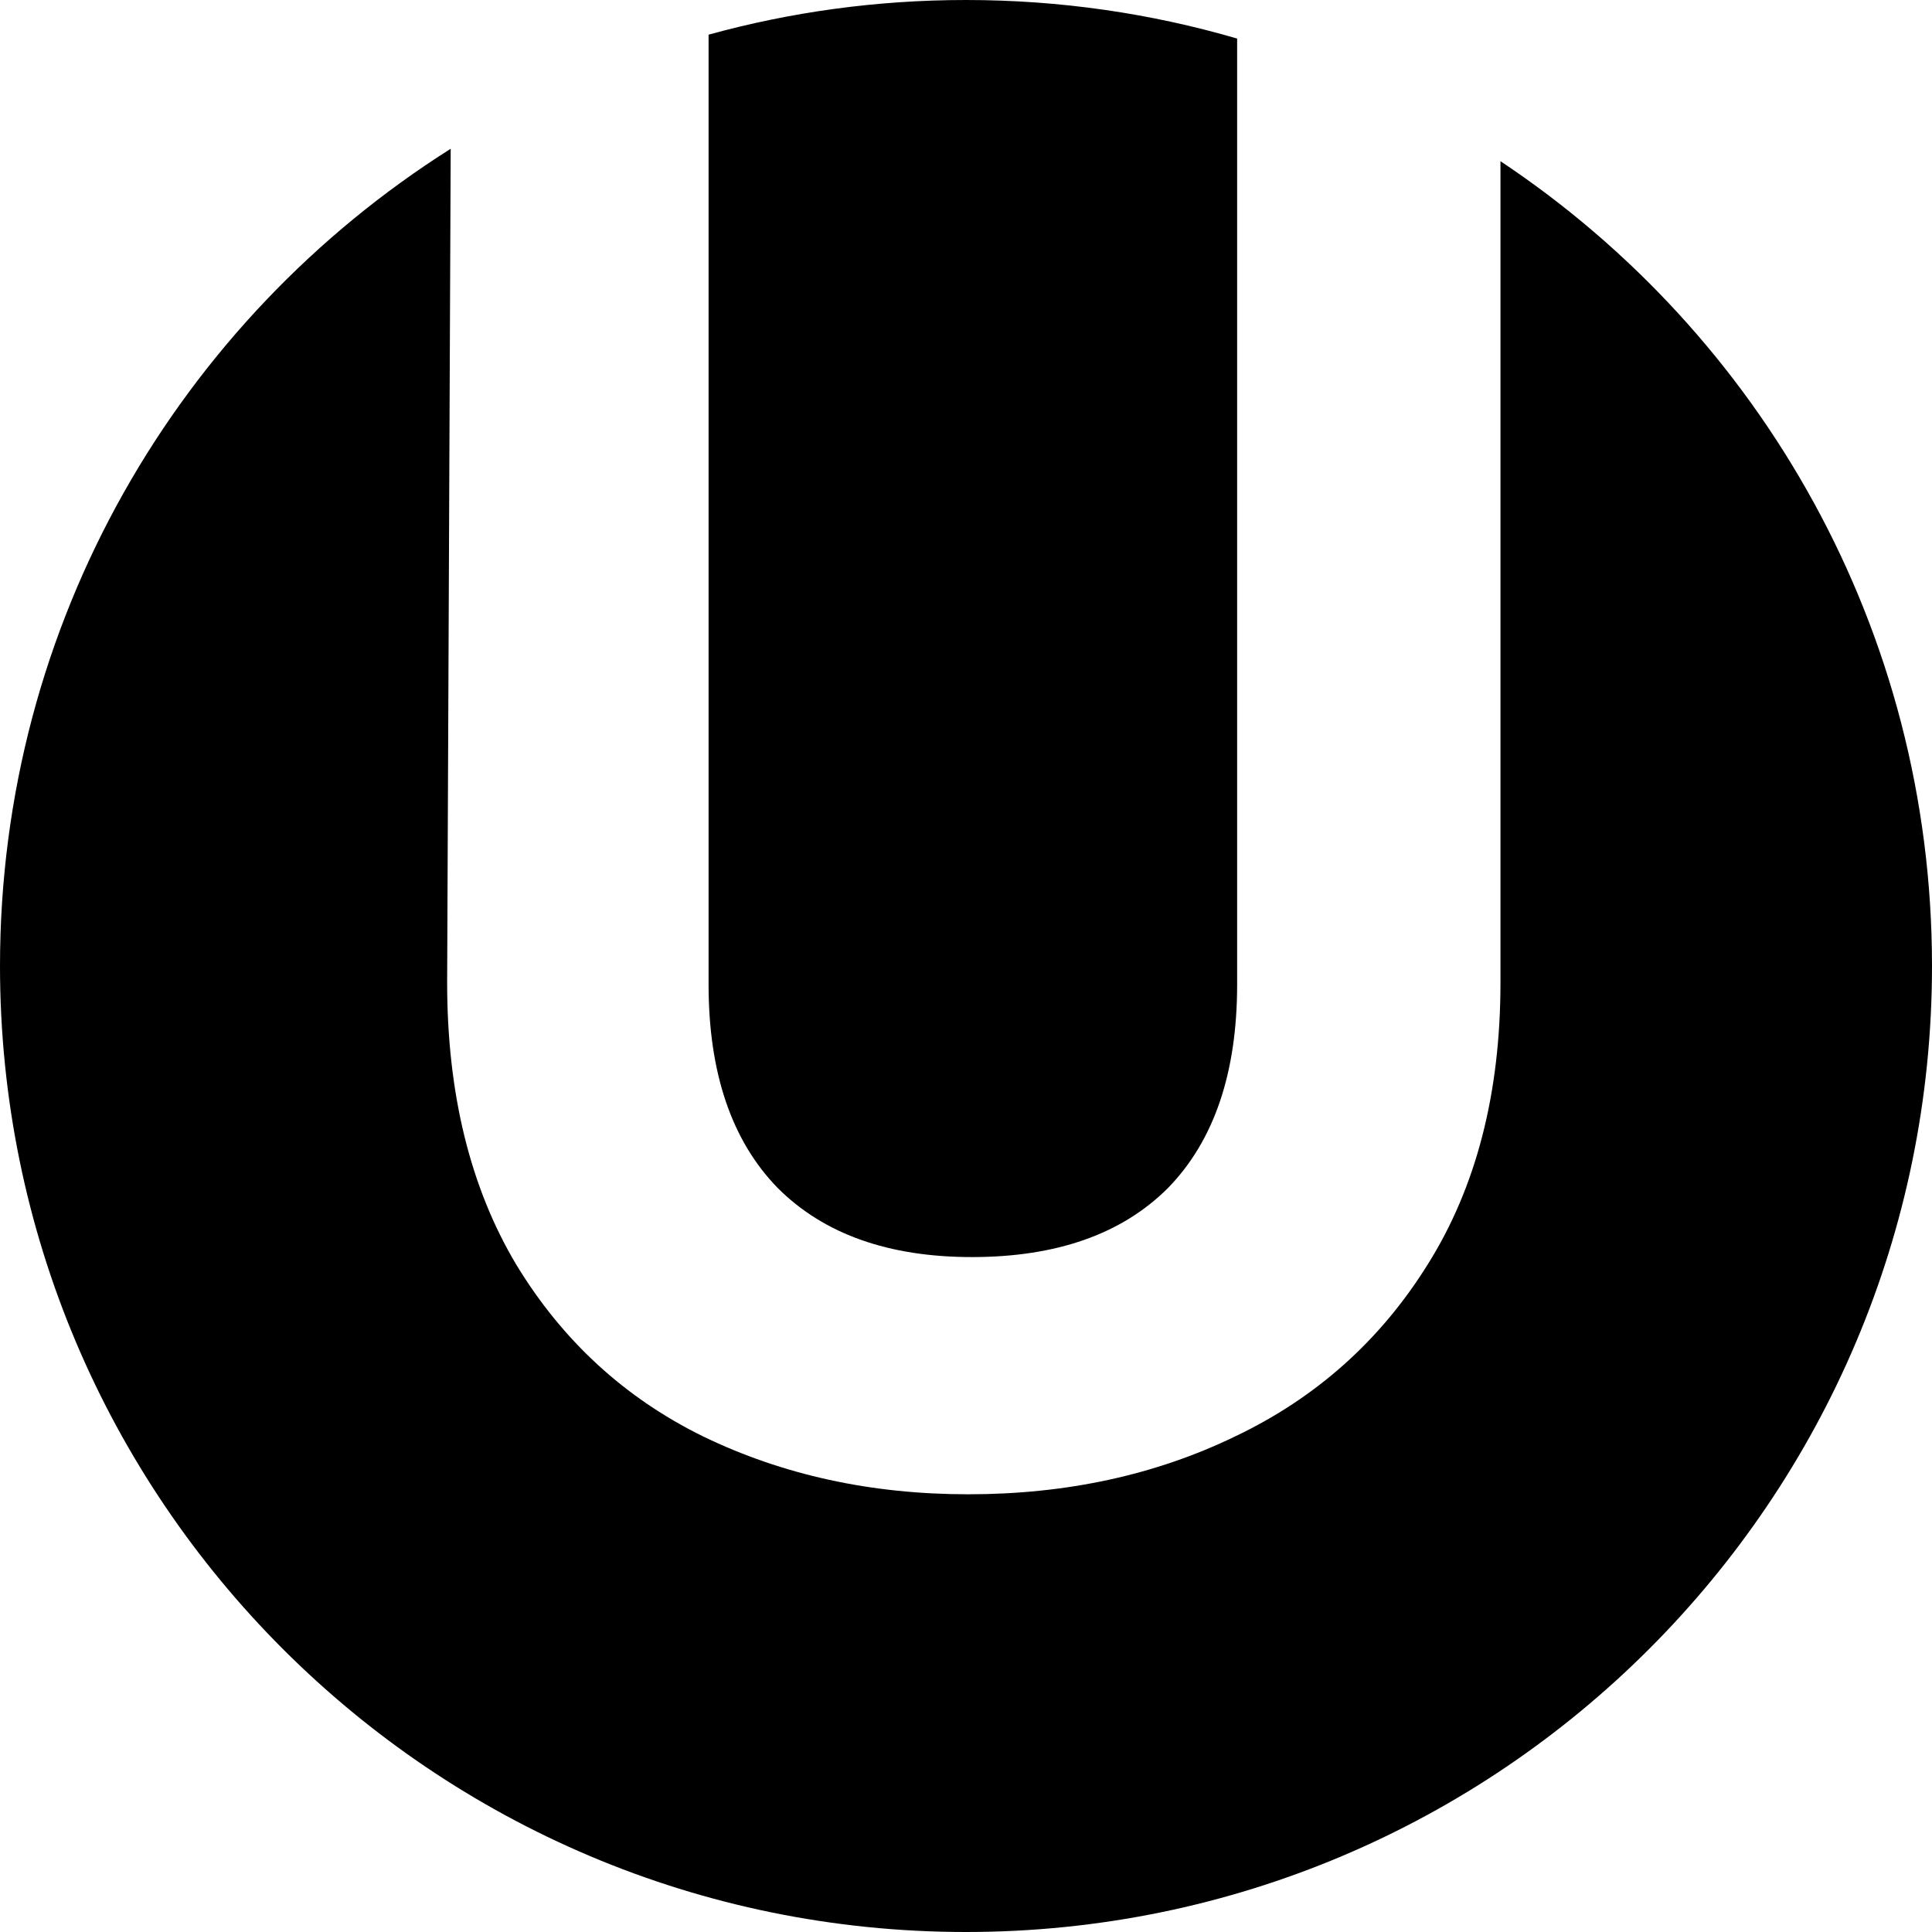<svg width="50" height="50" viewBox="0 0 50 50" fill="none" xmlns="http://www.w3.org/2000/svg">
<path fill-rule="evenodd" clip-rule="evenodd" d="M25 50C38.807 50 50 38.807 50 25C50 16.308 45.564 8.651 38.832 4.172V25.428C38.832 28.296 38.203 30.729 36.947 32.727C35.722 34.692 34.063 36.175 31.968 37.173C29.906 38.172 27.602 38.672 25.057 38.672C22.543 38.672 20.256 38.172 18.193 37.173C16.163 36.175 14.552 34.692 13.36 32.727C12.168 30.729 11.572 28.296 11.572 25.428L11.664 3.85C4.655 8.279 0 16.096 0 25C0 38.807 11.193 50 25 50ZM18.338 0.897V25.477C18.338 27.765 18.934 29.521 20.127 30.745C21.319 31.937 22.994 32.533 25.153 32.533C27.344 32.533 29.036 31.937 30.228 30.745C31.421 29.521 32.017 27.765 32.017 25.477V0.998C29.791 0.348 27.436 0 25 0C22.693 0 20.459 0.312 18.338 0.897Z" fill="black"/>
</svg>
